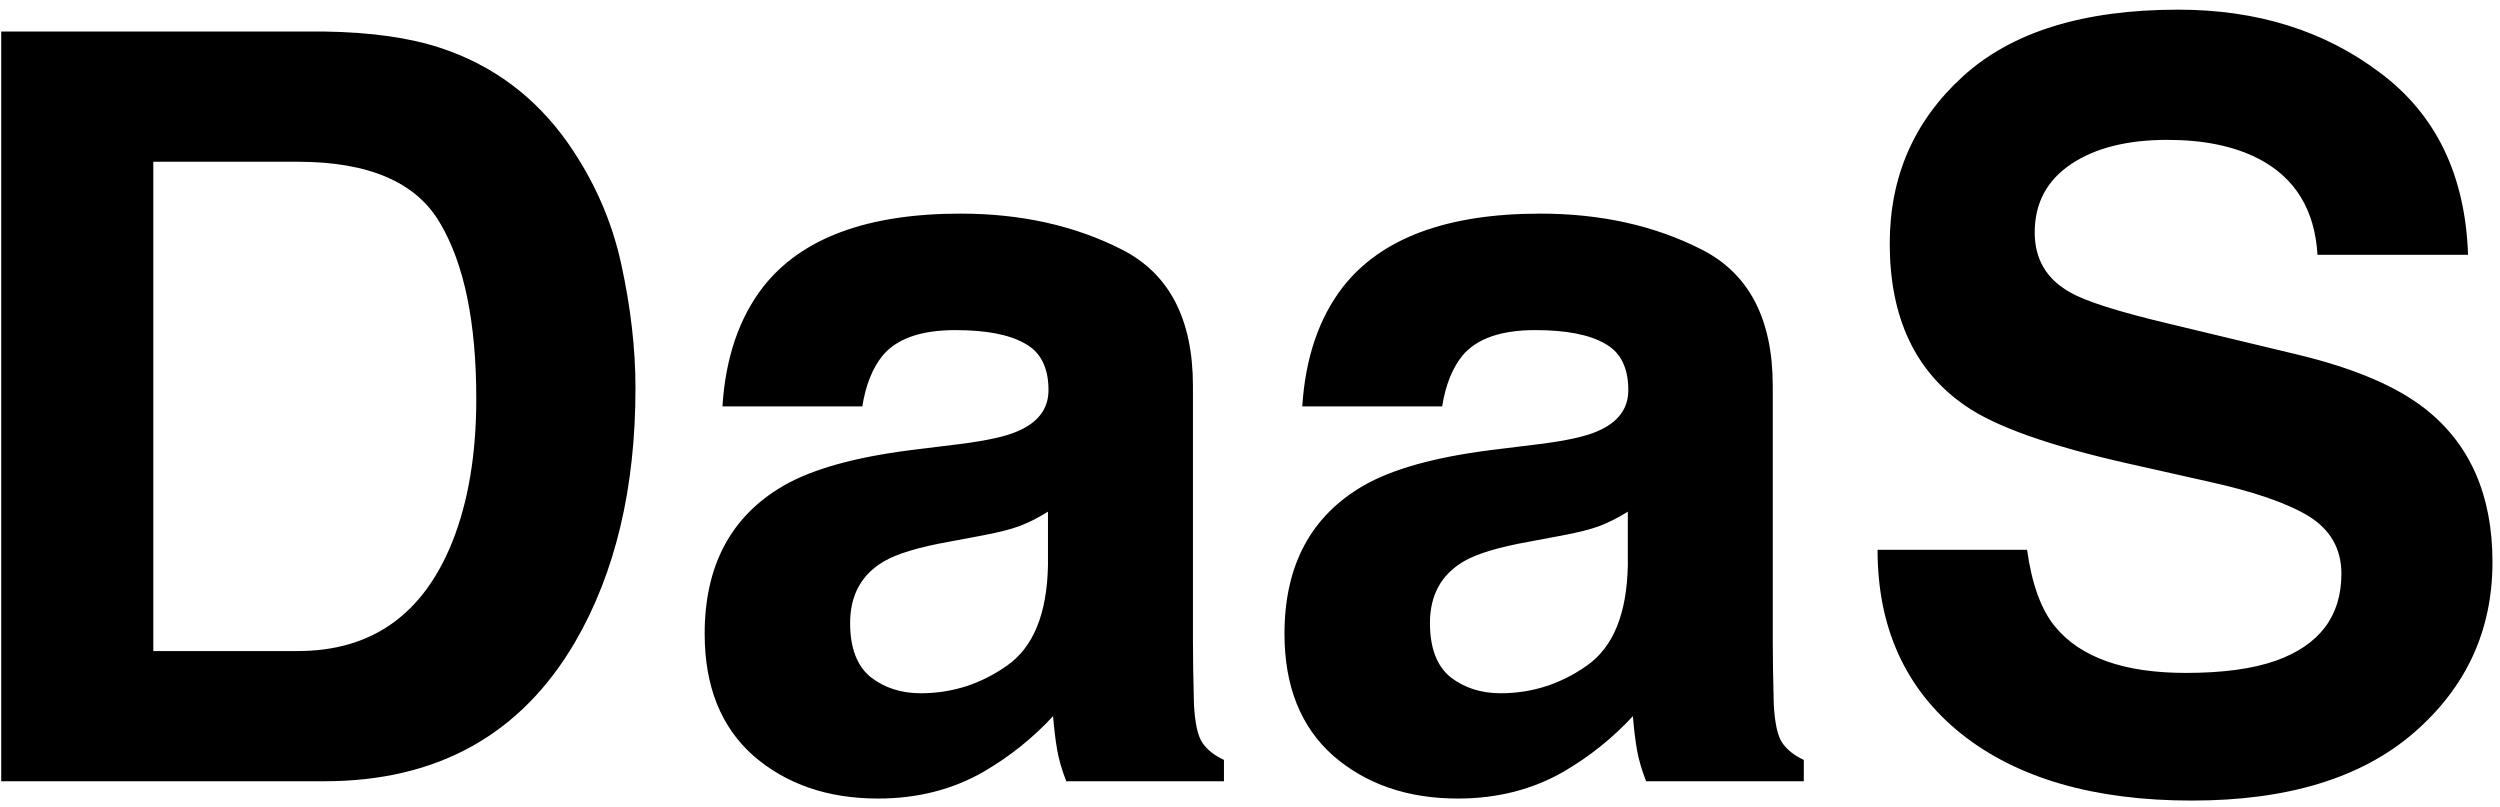 <svg width="96" height="31" viewBox="0 0 96 31" fill="none" xmlns="http://www.w3.org/2000/svg">
<path d="M5.887 6.211V25H11.434C14.272 25 16.251 23.6 17.371 20.801C17.983 19.264 18.289 17.435 18.289 15.312C18.289 12.383 17.827 10.137 16.902 8.574C15.991 6.999 14.168 6.211 11.434 6.211H5.887ZM12.449 1.211C14.233 1.237 15.717 1.445 16.902 1.836C18.921 2.5 20.555 3.717 21.805 5.488C22.807 6.921 23.491 8.47 23.855 10.137C24.22 11.803 24.402 13.392 24.402 14.902C24.402 18.73 23.634 21.973 22.098 24.629C20.014 28.21 16.798 30 12.449 30H0.047V1.211H12.449ZM40.242 19.648C39.891 19.87 39.533 20.052 39.168 20.195C38.816 20.326 38.328 20.449 37.703 20.566L36.453 20.801C35.281 21.009 34.441 21.263 33.934 21.562C33.074 22.07 32.645 22.858 32.645 23.926C32.645 24.876 32.905 25.566 33.426 25.996C33.96 26.413 34.604 26.621 35.359 26.621C36.557 26.621 37.658 26.27 38.66 25.566C39.676 24.863 40.203 23.581 40.242 21.719V19.648ZM36.863 17.051C37.892 16.921 38.628 16.758 39.07 16.562C39.865 16.224 40.262 15.697 40.262 14.98C40.262 14.108 39.956 13.509 39.344 13.184C38.745 12.845 37.859 12.676 36.688 12.676C35.372 12.676 34.441 13.001 33.895 13.652C33.504 14.134 33.243 14.785 33.113 15.605H27.742C27.859 13.743 28.38 12.213 29.305 11.016C30.776 9.141 33.302 8.203 36.883 8.203C39.214 8.203 41.284 8.665 43.094 9.59C44.904 10.514 45.809 12.259 45.809 14.824V24.59C45.809 25.267 45.822 26.087 45.848 27.051C45.887 27.78 45.997 28.275 46.18 28.535C46.362 28.796 46.635 29.01 47 29.18V30H40.945C40.776 29.57 40.659 29.167 40.594 28.789C40.529 28.412 40.477 27.982 40.438 27.5C39.669 28.333 38.784 29.043 37.781 29.629C36.583 30.319 35.229 30.664 33.719 30.664C31.792 30.664 30.197 30.117 28.934 29.023C27.684 27.917 27.059 26.354 27.059 24.336C27.059 21.719 28.068 19.824 30.086 18.652C31.193 18.014 32.82 17.559 34.969 17.285L36.863 17.051ZM62.508 19.648C62.156 19.87 61.798 20.052 61.434 20.195C61.082 20.326 60.594 20.449 59.969 20.566L58.719 20.801C57.547 21.009 56.707 21.263 56.199 21.562C55.34 22.07 54.91 22.858 54.91 23.926C54.91 24.876 55.171 25.566 55.691 25.996C56.225 26.413 56.87 26.621 57.625 26.621C58.823 26.621 59.923 26.27 60.926 25.566C61.941 24.863 62.469 23.581 62.508 21.719V19.648ZM59.129 17.051C60.158 16.921 60.893 16.758 61.336 16.562C62.13 16.224 62.527 15.697 62.527 14.98C62.527 14.108 62.221 13.509 61.609 13.184C61.01 12.845 60.125 12.676 58.953 12.676C57.638 12.676 56.707 13.001 56.16 13.652C55.77 14.134 55.509 14.785 55.379 15.605H50.008C50.125 13.743 50.646 12.213 51.57 11.016C53.042 9.141 55.568 8.203 59.148 8.203C61.479 8.203 63.55 8.665 65.359 9.59C67.169 10.514 68.074 12.259 68.074 14.824V24.59C68.074 25.267 68.087 26.087 68.113 27.051C68.152 27.78 68.263 28.275 68.445 28.535C68.628 28.796 68.901 29.01 69.266 29.18V30H63.211C63.042 29.57 62.925 29.167 62.859 28.789C62.794 28.412 62.742 27.982 62.703 27.5C61.935 28.333 61.05 29.043 60.047 29.629C58.849 30.319 57.495 30.664 55.984 30.664C54.057 30.664 52.462 30.117 51.199 29.023C49.949 27.917 49.324 26.354 49.324 24.336C49.324 21.719 50.333 19.824 52.352 18.652C53.458 18.014 55.086 17.559 57.234 17.285L59.129 17.051ZM77.84 21.113C78.022 22.428 78.38 23.412 78.914 24.062C79.891 25.247 81.564 25.84 83.934 25.84C85.353 25.84 86.505 25.684 87.391 25.371C89.07 24.772 89.91 23.659 89.91 22.031C89.91 21.081 89.493 20.345 88.66 19.824C87.827 19.316 86.518 18.867 84.734 18.477L81.688 17.793C78.693 17.116 76.622 16.38 75.477 15.586C73.537 14.258 72.566 12.181 72.566 9.355C72.566 6.777 73.504 4.635 75.379 2.93C77.254 1.224 80.008 0.371 83.641 0.371C86.674 0.371 89.259 1.178 91.394 2.793C93.543 4.395 94.669 6.725 94.773 9.785H88.992C88.888 8.053 88.133 6.823 86.727 6.094C85.789 5.612 84.624 5.371 83.231 5.371C81.681 5.371 80.444 5.684 79.519 6.309C78.595 6.934 78.133 7.806 78.133 8.926C78.133 9.954 78.588 10.723 79.5 11.23C80.086 11.569 81.336 11.966 83.25 12.422L88.211 13.613C90.385 14.134 92.026 14.831 93.133 15.703C94.852 17.057 95.711 19.017 95.711 21.582C95.711 24.212 94.702 26.4 92.684 28.145C90.678 29.876 87.84 30.742 84.168 30.742C80.418 30.742 77.469 29.889 75.32 28.184C73.172 26.465 72.098 24.108 72.098 21.113H77.84Z" fill="black"/>
</svg>
